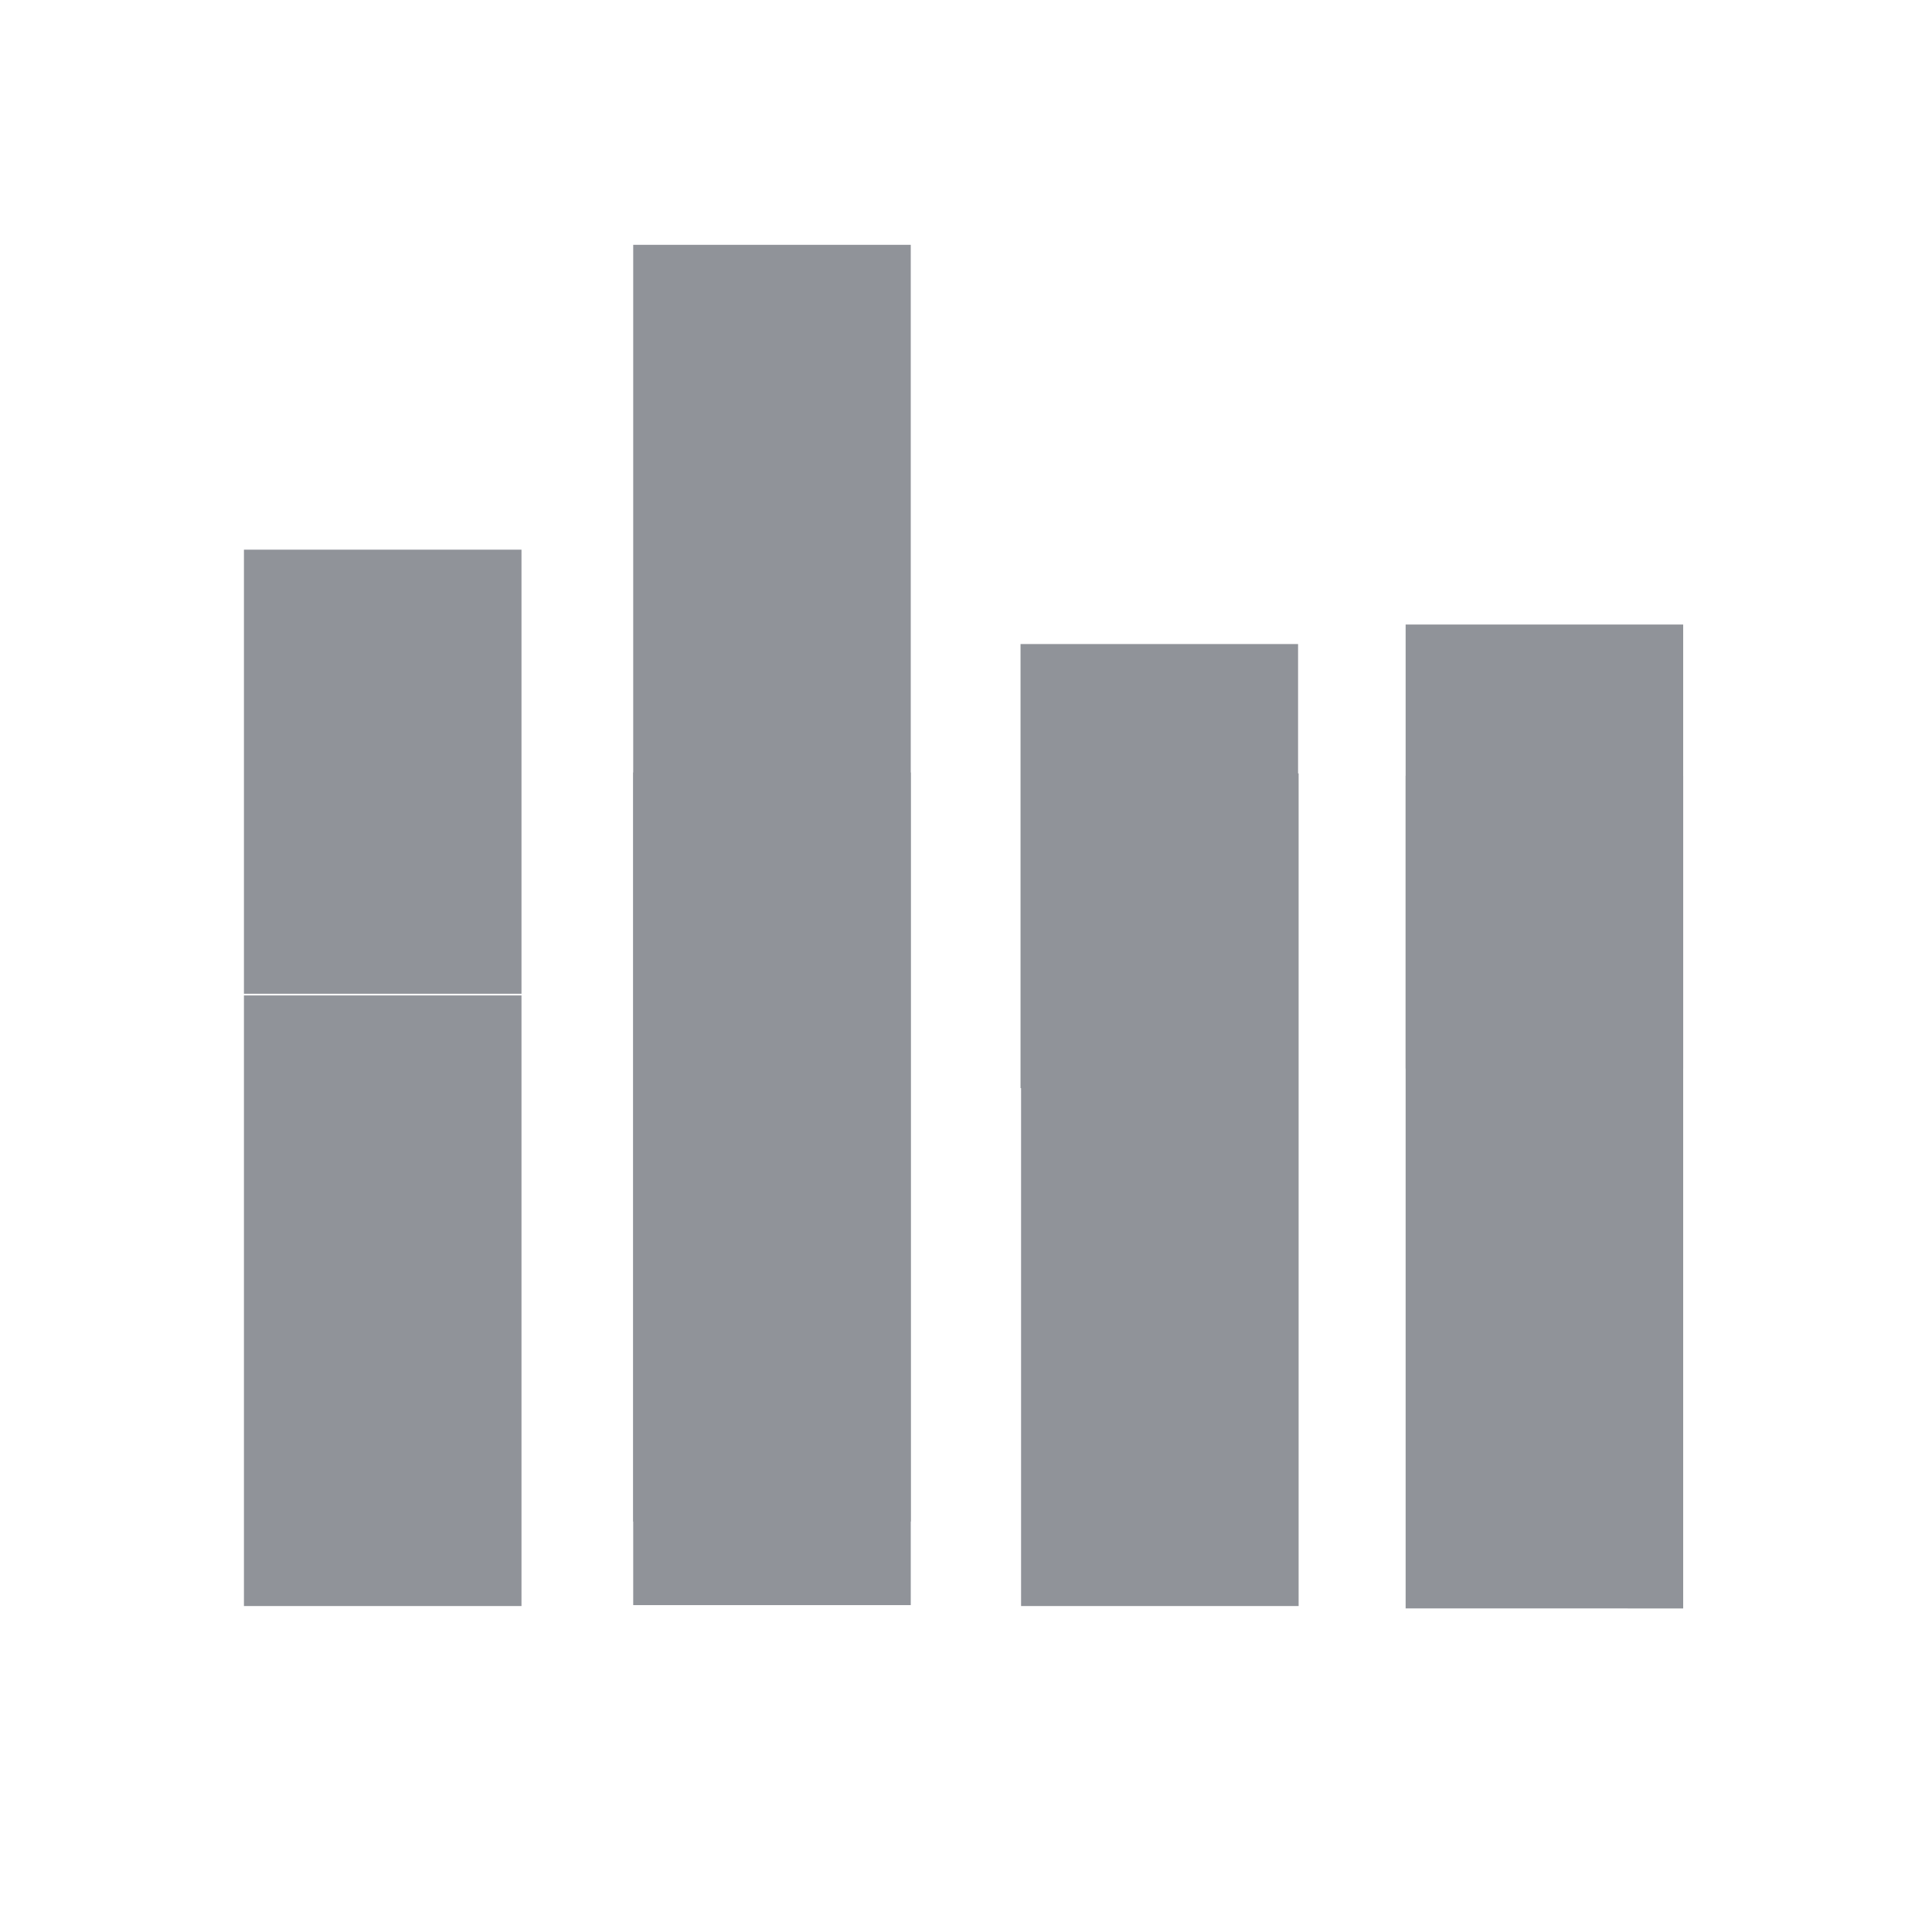 <?xml version="1.0" standalone="no"?><!DOCTYPE svg PUBLIC "-//W3C//DTD SVG 1.1//EN" "http://www.w3.org/Graphics/SVG/1.1/DTD/svg11.dtd"><svg t="1557125554720" class="icon" style="" viewBox="0 0 1024 1024" version="1.1" xmlns="http://www.w3.org/2000/svg" p-id="1941" xmlns:xlink="http://www.w3.org/1999/xlink" width="200" height="200"><defs><style type="text/css"></style></defs><path d="M129.293 527.602h147.106v323.636H129.293z" fill="#909399" p-id="1942"></path><path d="M335.615 129.751h147.107v676.692H335.615z" fill="#909399" p-id="1943"></path><path d="M541.192 409.914h147.106v441.323H541.192z" fill="#909399" p-id="1944"></path><path d="M129.293 291.338h147.104v235.374H129.293z" fill="#909399" p-id="1945"></path><path d="M335.616 409.424h147.106V850.747H335.616z" fill="#909399" p-id="1946"></path><path d="M540.902 341.359H688.006v235.374H540.902z" fill="#909399" p-id="1947"></path><path d="M745.016 411.177H892.121v441.323H745.016z" fill="#909399" p-id="1948"></path><path d="M745.016 331.016h147.104v235.374H745.016z" fill="#909399" p-id="1949"></path></svg>
